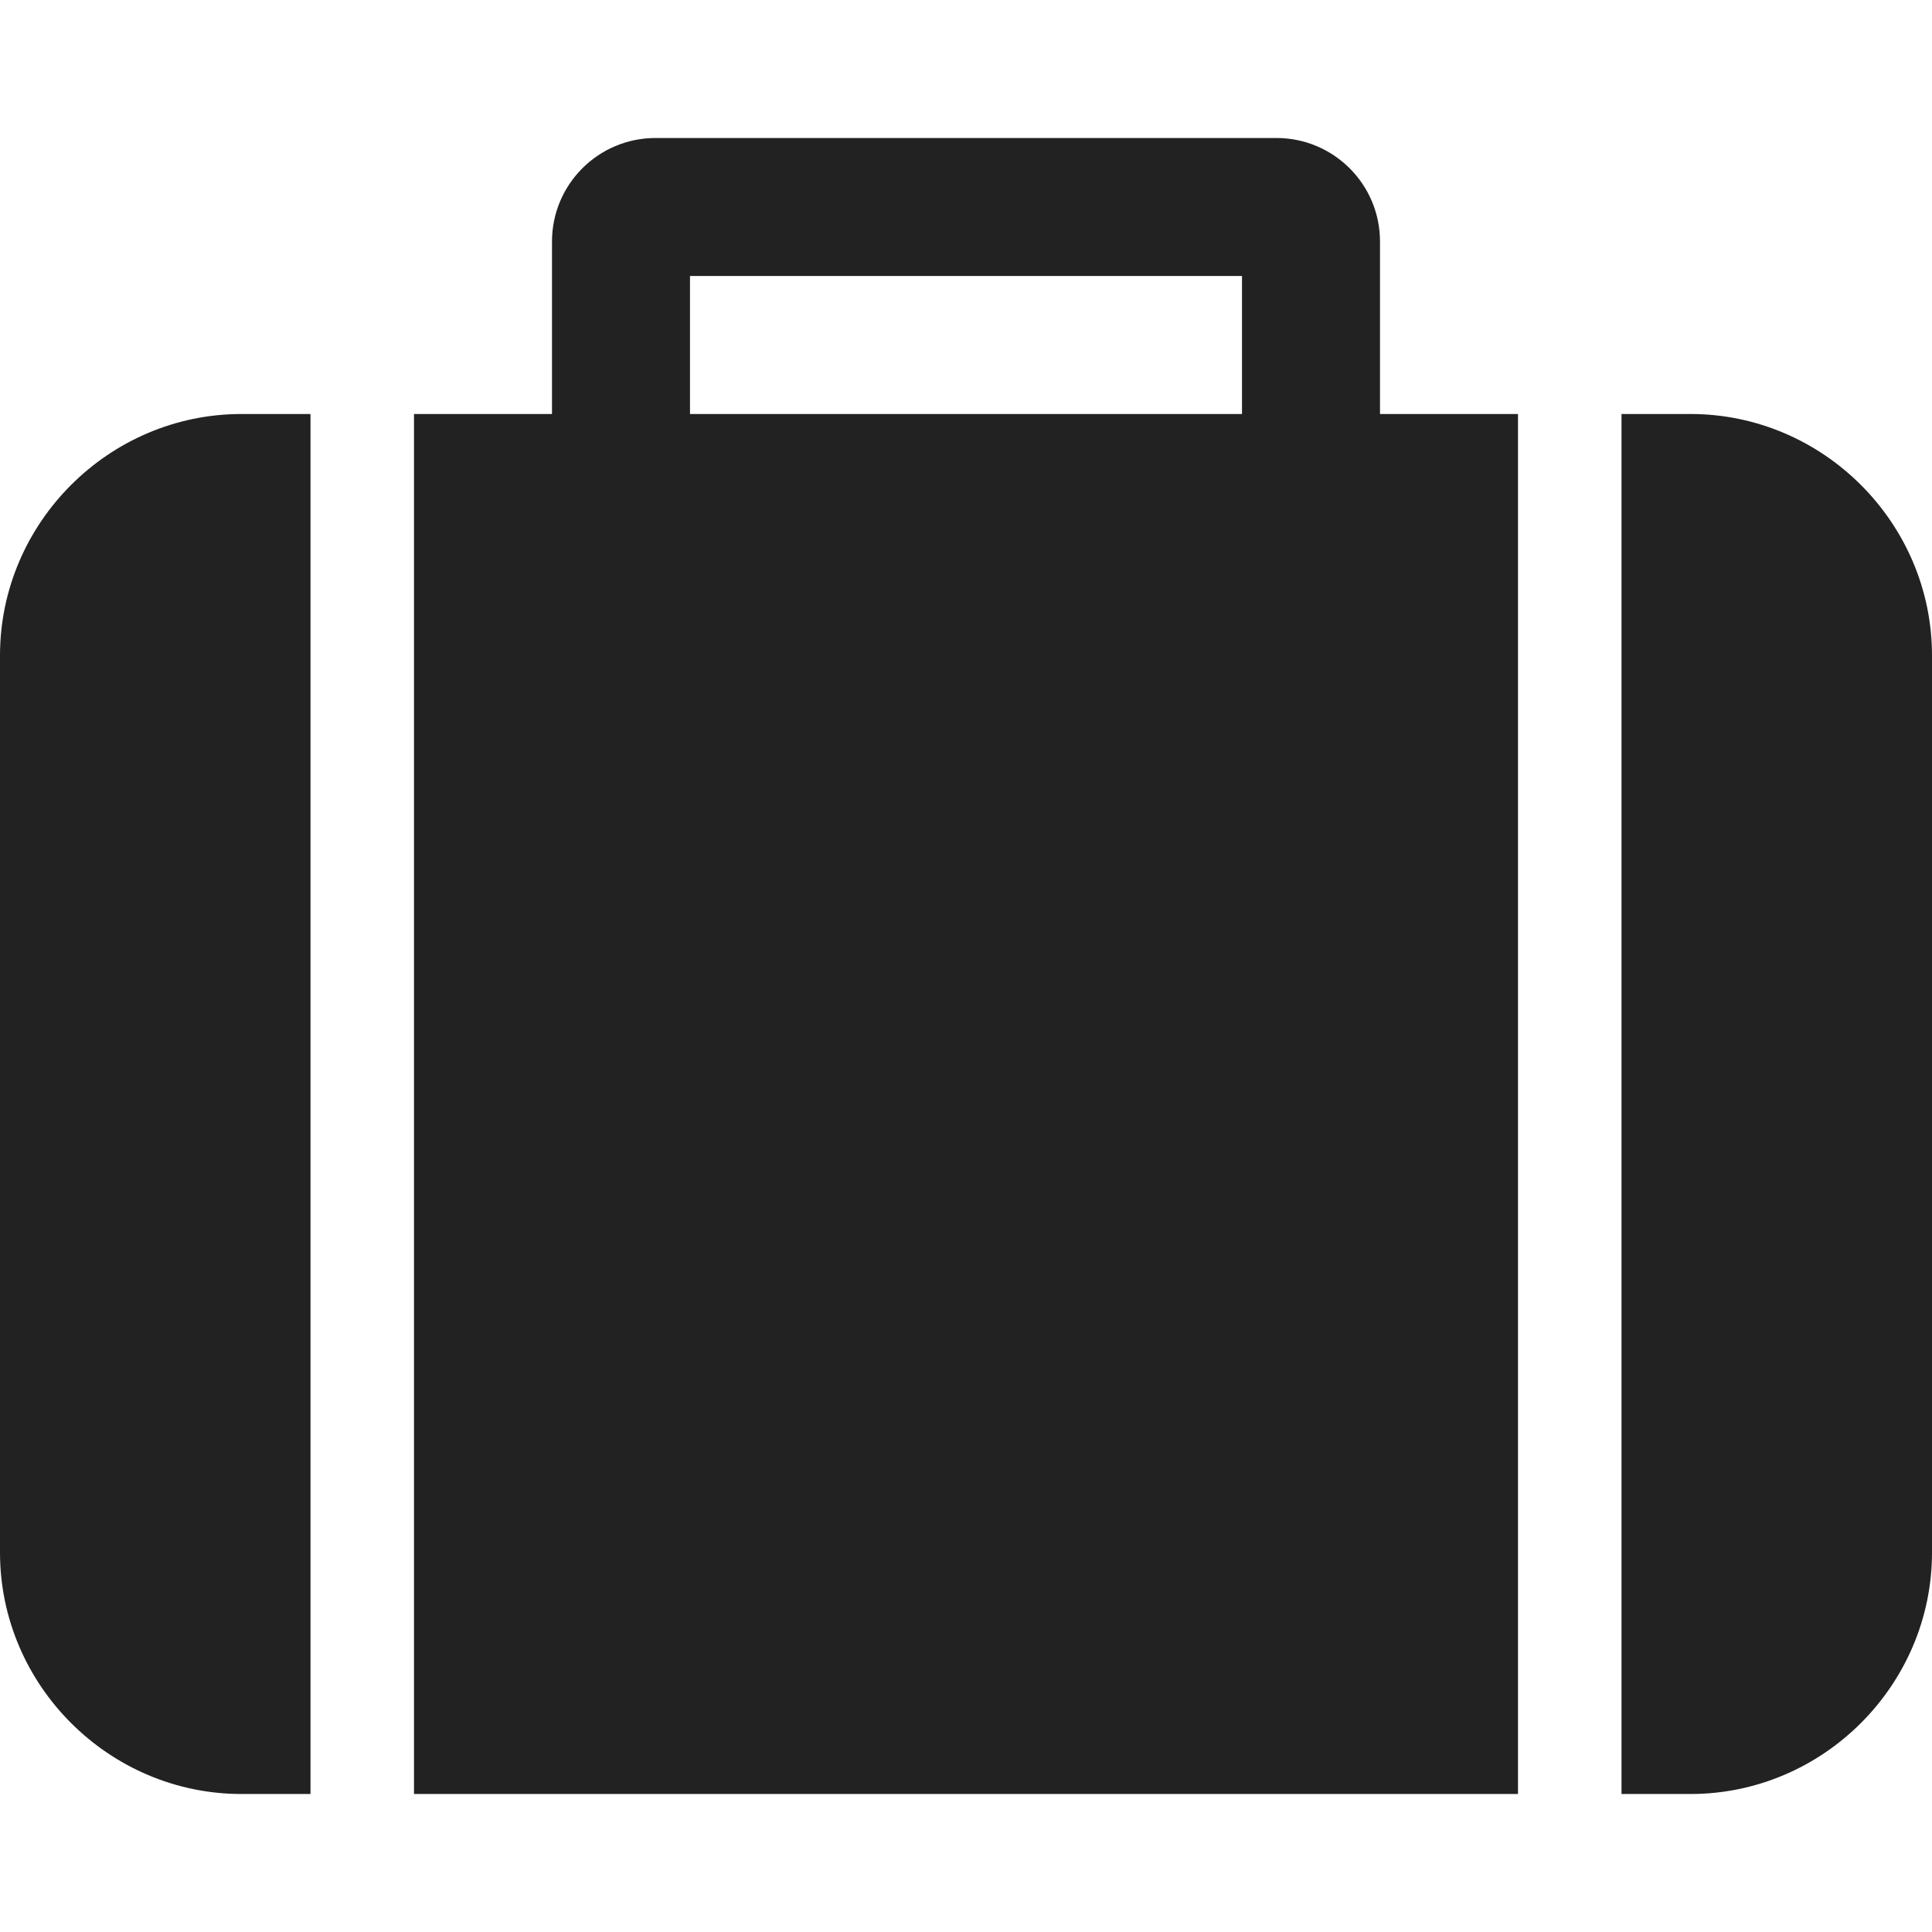 
<svg version="1.1" xmlns="http://www.w3.org/2000/svg" width="28" height="28" viewBox="0 0 28 28">
<title>suitcase3</title>
<path fill="#222" d="M10 6h8v-2h-8v2zM4.5 6v20h-1c-1.922 0-3.5-1.578-3.5-3.5v-13c0-1.922 1.578-3.5 3.5-3.5h1zM22 6v20h-16v-20h2v-2.5c0-0.828 0.672-1.5 1.5-1.5h9c0.828 0 1.5 0.672 1.5 1.5v2.5h2zM28 9.5v13c0 1.922-1.578 3.5-3.5 3.5h-1v-20h1c1.922 0 3.5 1.578 3.5 3.5z"></path>
</svg>
